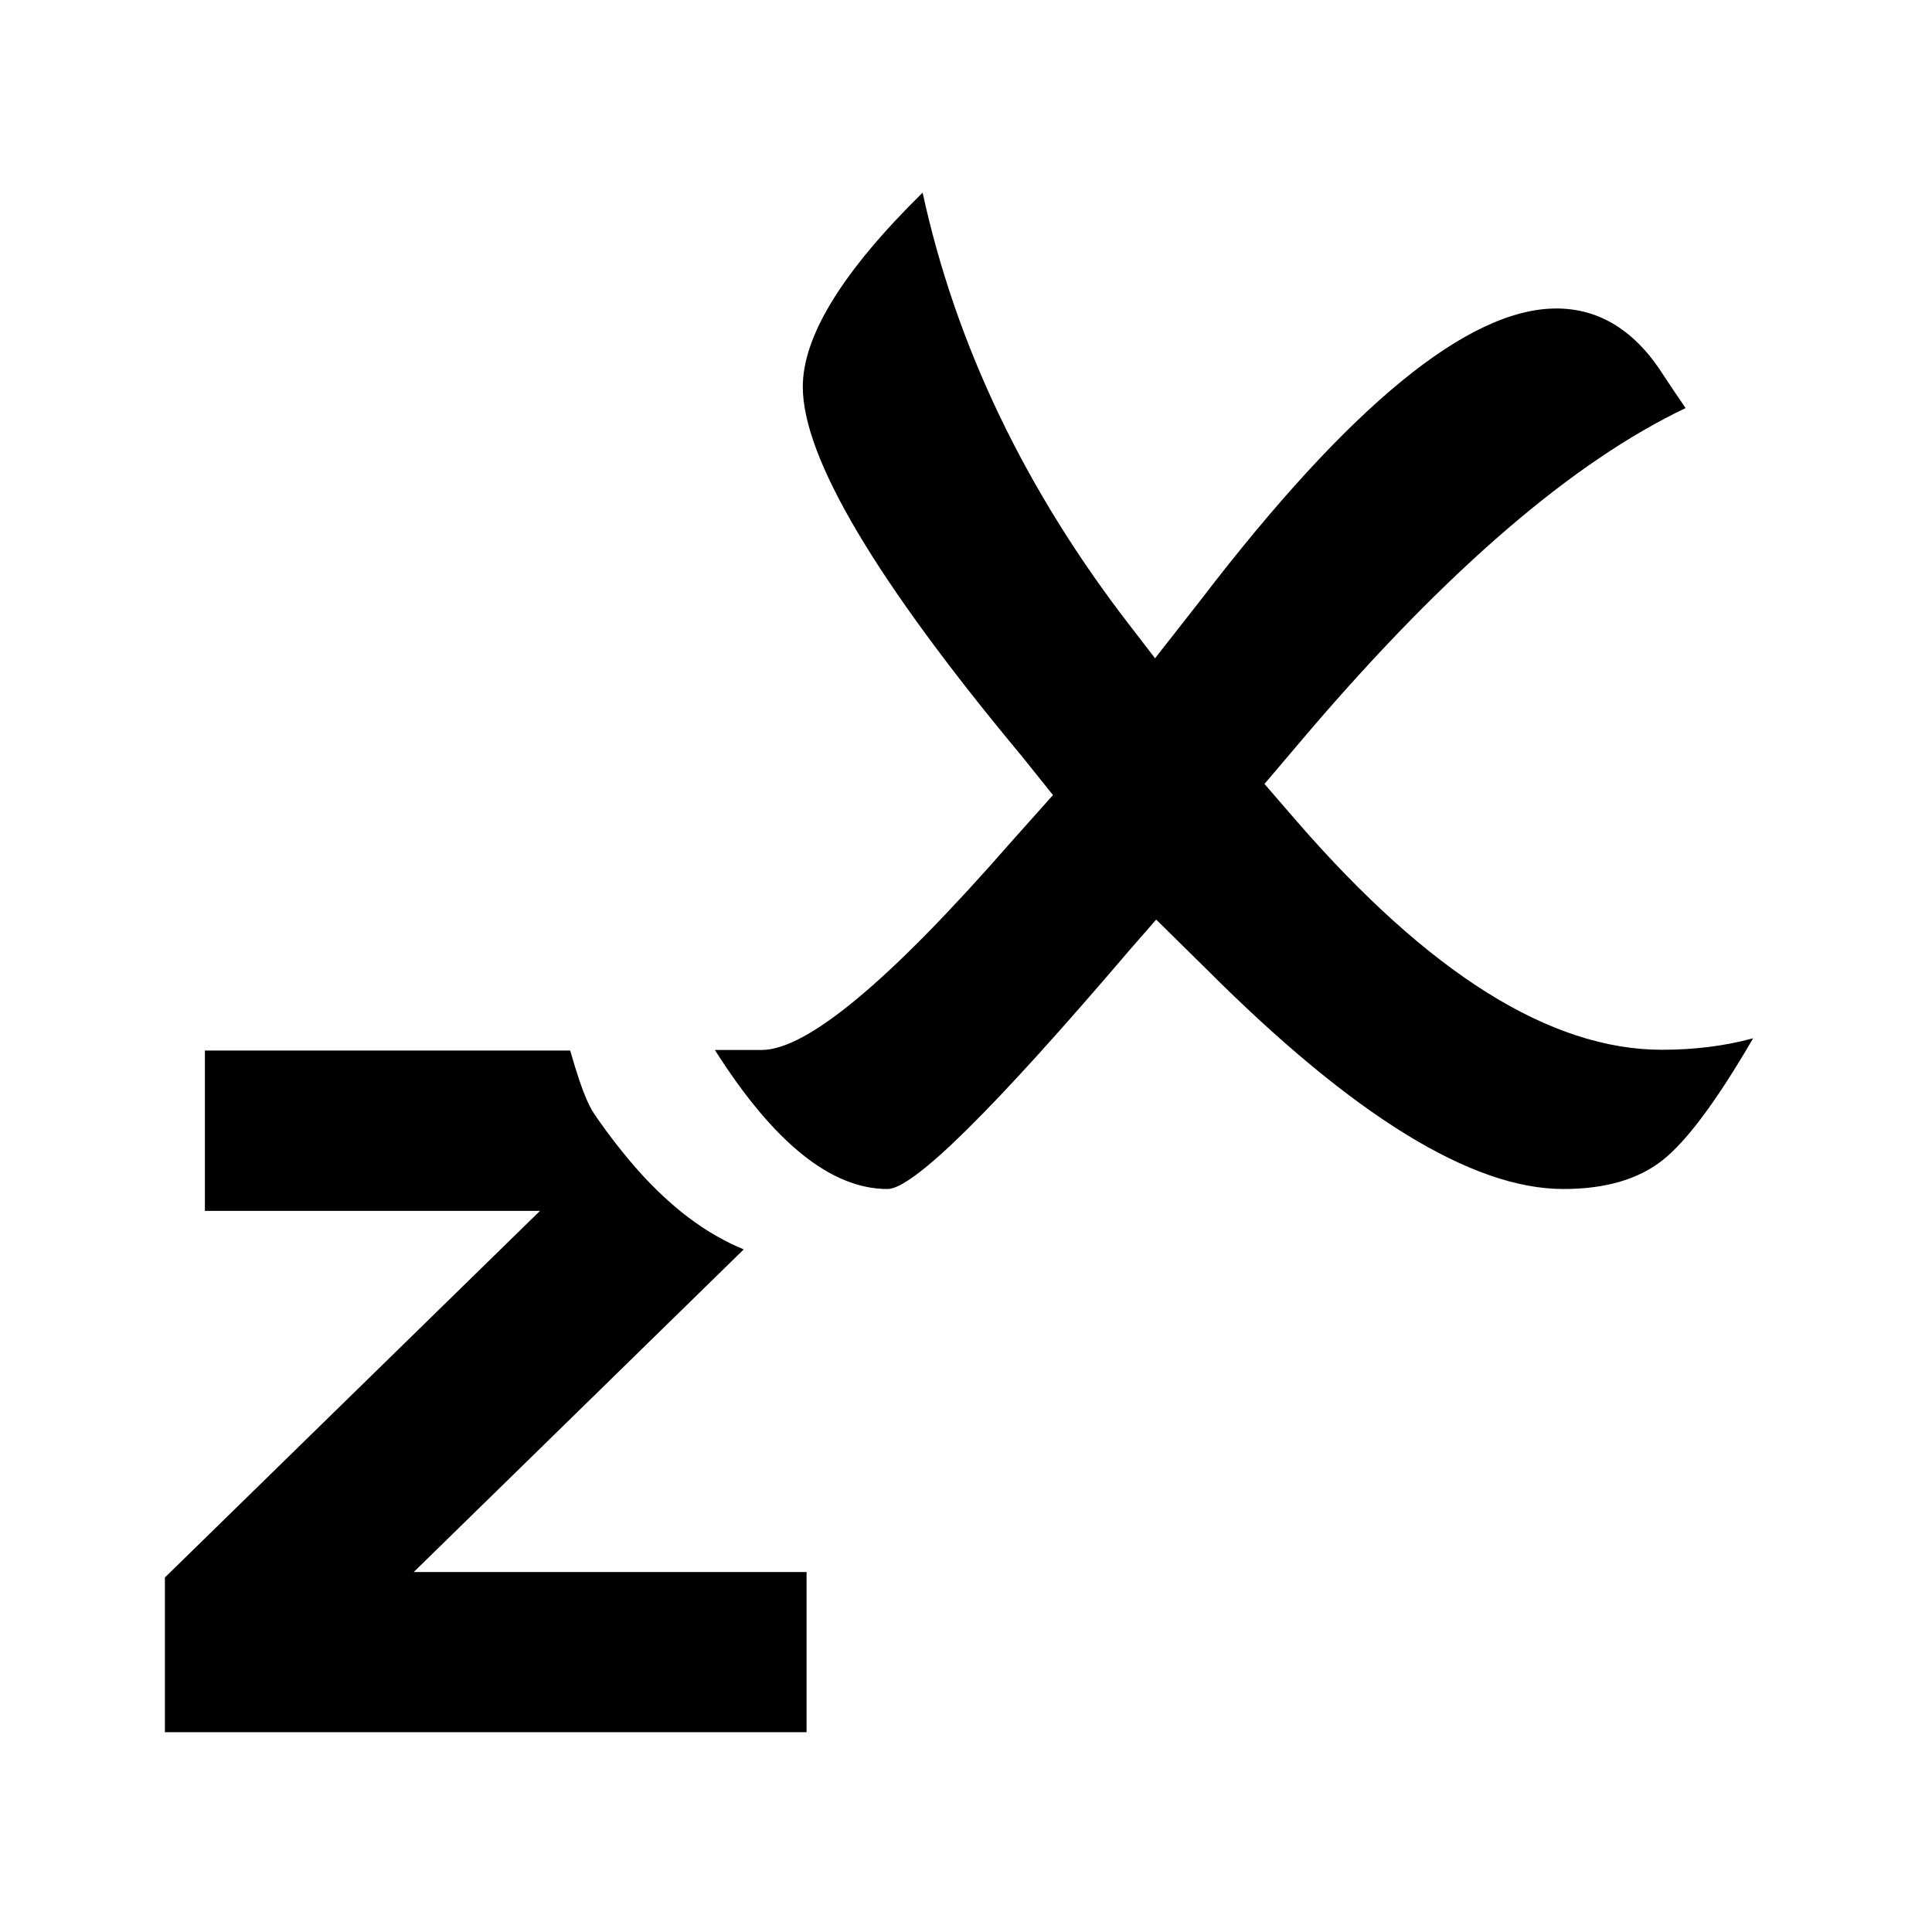 <?xml version="1.0" encoding="utf-8"?>
<!-- Generator: Adobe Illustrator 19.0.0, SVG Export Plug-In . SVG Version: 6.00 Build 0)  -->
<svg version="1.1" xmlns="http://www.w3.org/2000/svg" xmlns:xlink="http://www.w3.org/1999/xlink" x="0px" y="0px"
	 viewBox="0 0 1024 1024" style="enable-background:new 0 0 1024 1024;" xml:space="preserve">
<g id="_x30_">
</g>
<g id="_x33_">
	<g id="LINE_16_">
		<g id="XMLID_1_">
			<g>
				<path d="M427.5,833.1v85H87.4v-82l198.8-194.3H108.6v-85h193.6c7.4,25.7,10.7,30.7,14.2,35.7c3.4,4.9,7,9.8,10.7,14.5
					c3.7,4.7,7.5,9.3,11.5,13.8c4,4.5,8.2,8.8,12.6,12.9c4.4,4.1,8.9,8,13.7,11.6s9.8,7,15,9.9c4.6,2.6,9.4,5,14.3,7l-174.9,171
					H427.5z"/>
				<path d="M880.8,556.4c17.3,0,33.4-2,48.4-6.1c-19.2,33-35.2,54.6-48.1,64.7c-12.8,10.1-30.3,15.2-52.5,15.2
					c-48.4,0-111.3-38.7-188.7-116.1l-27.1-26.7l-14.4,16.5c-71.8,84.2-114.4,126.3-128,126.3c-29.9,0-60.4-24.6-91.5-73.7
					c10.8,0,19,0,24.8,0c24,0,68-36.7,132-110l22.4-25.1l-16.1-20.1c-77.7-93.3-116.5-158.7-116.5-196.3c0-27,21.2-61.3,63.5-102.9
					c17.7,81.2,54.5,158,110.5,230.3l12.7,16.5l24.2-30.9c78.9-103,141.8-154.5,188.5-154.5c23,0,42,11.9,57,35.7
					c2.7,4.1,6.5,9.8,11.5,17.1c-59.5,28.3-126,85.4-199.6,171.4l-23.6,27.8l17.3,20C757.4,516,821.8,556.4,880.8,556.4z"/>
			</g>
			<g>
			</g>
		</g>
	</g>
</g>
<g id="_x36_">
</g>
</svg>
